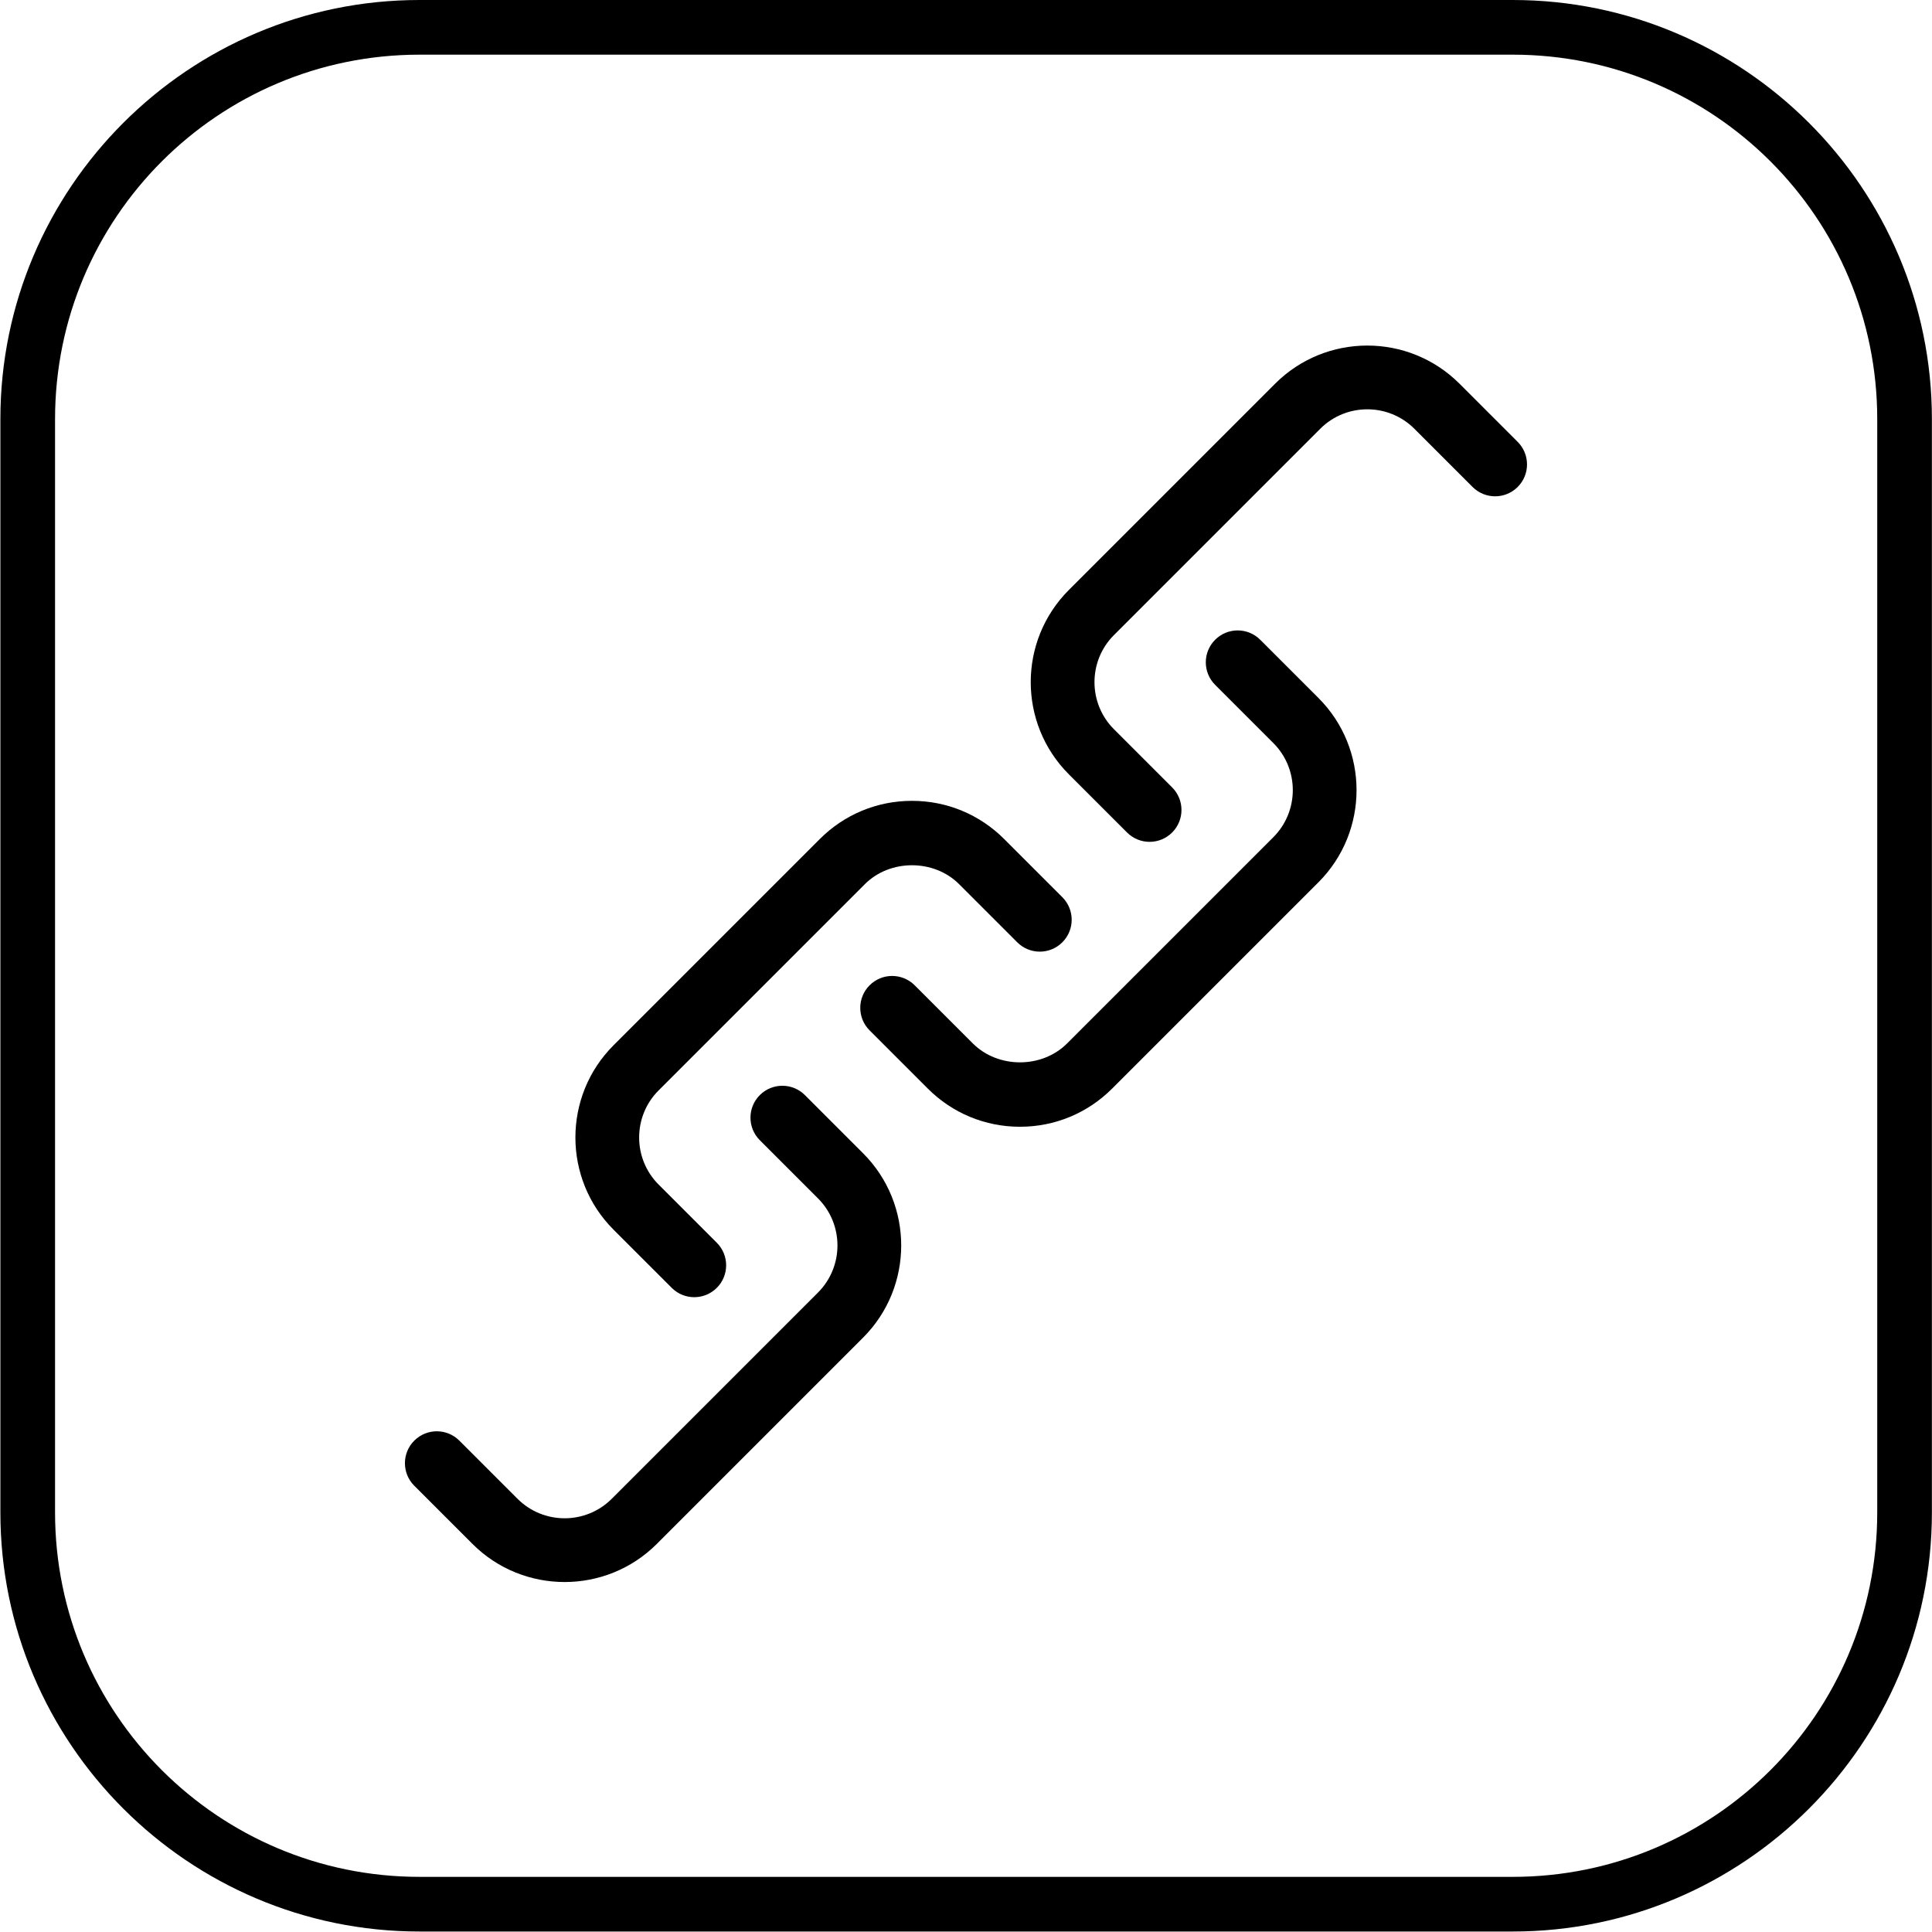 <?xml version="1.0" encoding="UTF-8" standalone="no"?>
<!-- Created with Inkscape (http://www.inkscape.org/) -->

<svg
   version="1.1"
   id="svg1"
   width="533.333"
   height="533.333"
   viewBox="0 0 533.333 533.333"
   xmlns="http://www.w3.org/2000/svg"
   xmlns:svg="http://www.w3.org/2000/svg">
  <defs
     id="defs1">
    <clipPath
       clipPathUnits="userSpaceOnUse"
       id="clipPath2">
      <path
         d="M 0,0 H 400 V 400 H 0 Z"
         transform="translate(-313.208,-400)"
         id="path2" />
    </clipPath>
    <clipPath
       clipPathUnits="userSpaceOnUse"
       id="clipPath4">
      <path
         d="M 0,0 H 400 V 400 H 0 Z"
         transform="translate(-238.01,-225.705)"
         id="path4" />
    </clipPath>
    <clipPath
       clipPathUnits="userSpaceOnUse"
       id="clipPath6">
      <path
         d="M 0,0 H 400 V 400 H 0 Z"
         transform="translate(-143.739,-131.432)"
         id="path6" />
    </clipPath>
    <clipPath
       clipPathUnits="userSpaceOnUse"
       id="clipPath8">
      <path
         d="M 0,0 H 400 V 400 H 0 Z"
         transform="translate(-116.902,-72.458)"
         id="path8" />
    </clipPath>
    <clipPath
       clipPathUnits="userSpaceOnUse"
       id="clipPath10">
      <path
         d="M 0,0 H 400 V 400 H 0 Z"
         transform="translate(-211.173,-166.717)"
         id="path10" />
    </clipPath>
  </defs>
  <g
     id="layer-MC0">
    <path
       id="path1"
       d="m 0,0 h -226.416 c -47.857,0 -86.792,-38.935 -86.792,-86.792 v -226.416 c 0,-47.857 38.935,-86.792 86.792,-86.792 H 0 c 47.857,0 86.792,38.935 86.792,86.792 V -86.792 C 86.792,-38.935 47.857,0 0,0 m 0,-11.321 c 41.682,0 75.472,-33.789 75.472,-75.471 V -313.208 C 75.472,-354.89 41.682,-388.68 0,-388.68 h -226.416 c -41.682,0 -75.471,33.79 -75.471,75.472 v 226.416 c 0,41.682 33.789,75.471 75.471,75.471 H 0"
       style="fill:#000000;fill-opacity:1;fill-rule:nonzero;stroke:none"
       transform="matrix(1.333,0,0,-1.333,417.611,0)"
       clip-path="url(#clipPath2)" />
    <path
       id="path3"
       d="m 0,0 c -1.689,0 -3.379,0.645 -4.669,1.935 l -12.048,12.048 c -10.527,10.525 -10.527,27.653 0,38.178 l 42.716,42.718 c 10.524,10.529 27.653,10.529 38.178,0 l 12.052,-12.05 c 2.579,-2.578 2.579,-6.761 0,-9.338 -2.581,-2.58 -6.76,-2.58 -9.339,0 l -12.051,12.05 c -5.377,5.377 -14.125,5.377 -19.502,0 L -7.379,42.823 c -5.377,-5.377 -5.377,-14.125 0,-19.502 L 4.67,11.272 C 7.249,8.695 7.249,4.512 4.67,1.935 3.38,0.645 1.69,0 0,0"
       style="fill:#000000;fill-opacity:1;fill-rule:nonzero;stroke:none"
       transform="matrix(1.333,0,0,-1.333,317.346,232.393)"
       clip-path="url(#clipPath4)" />
    <path
       id="path5"
       d="m 0,0 c -1.689,0 -3.379,0.645 -4.669,1.935 l -12.051,12.05 c -10.526,10.525 -10.526,27.654 0,38.178 l 42.719,42.716 c 5.098,5.1 11.877,7.909 19.089,7.909 7.211,0 13.991,-2.809 19.09,-7.909 L 76.227,82.831 c 2.58,-2.578 2.58,-6.759 0,-9.338 -2.576,-2.58 -6.759,-2.58 -9.338,0 L 54.838,85.542 c -5.21,5.21 -14.292,5.21 -19.5,0 L -7.381,42.825 c -5.377,-5.377 -5.377,-14.125 0,-19.502 L 4.669,11.271 c 2.58,-2.576 2.58,-6.758 0,-9.336 C 3.379,0.645 1.689,0 0,0"
       style="fill:#000000;fill-opacity:1;fill-rule:nonzero;stroke:none"
       transform="matrix(1.333,0,0,-1.333,191.652,358.091)"
       clip-path="url(#clipPath6)" />
    <path
       id="path7"
       d="m 0,0 c -6.914,0 -13.827,2.632 -19.089,7.894 l -12.051,12.05 c -2.579,2.579 -2.579,6.759 0,9.338 2.58,2.58 6.759,2.58 9.339,0 l 12.05,-12.05 c 5.376,-5.373 14.125,-5.373 19.501,0 L 52.467,59.95 c 5.377,5.377 5.377,14.125 0,19.502 L 40.418,91.501 c -2.579,2.577 -2.579,6.76 0,9.338 2.58,2.579 6.759,2.579 9.339,0 L 61.805,88.79 c 10.527,-10.524 10.527,-27.653 0,-38.178 L 19.089,7.894 C 13.827,2.632 6.913,0 0,0"
       style="fill:#000000;fill-opacity:1;fill-rule:nonzero;stroke:none"
       transform="matrix(1.333,0,0,-1.333,155.869,436.723)"
       clip-path="url(#clipPath8)" />
    <path
       id="path9"
       d="m 0,0 c -7.212,0 -13.99,2.809 -19.091,7.908 l -12.048,12.049 c -2.58,2.578 -2.58,6.759 0,9.338 2.576,2.58 6.758,2.58 9.338,0 l 12.05,-12.049 c 5.211,-5.21 14.293,-5.21 19.5,0 L 52.47,59.963 c 5.376,5.376 5.376,14.125 0,19.501 L 40.419,91.515 c -2.58,2.578 -2.58,6.76 0,9.338 2.579,2.58 6.759,2.58 9.338,0 l 12.051,-12.05 c 10.526,-10.525 10.526,-27.654 0,-38.178 L 19.089,7.908 C 13.991,2.809 7.212,0 0,0"
       style="fill:#000000;fill-opacity:1;fill-rule:nonzero;stroke:none"
       transform="matrix(1.333,0,0,-1.333,281.564,311.044)"
       clip-path="url(#clipPath10)" />
  </g>
</svg>

